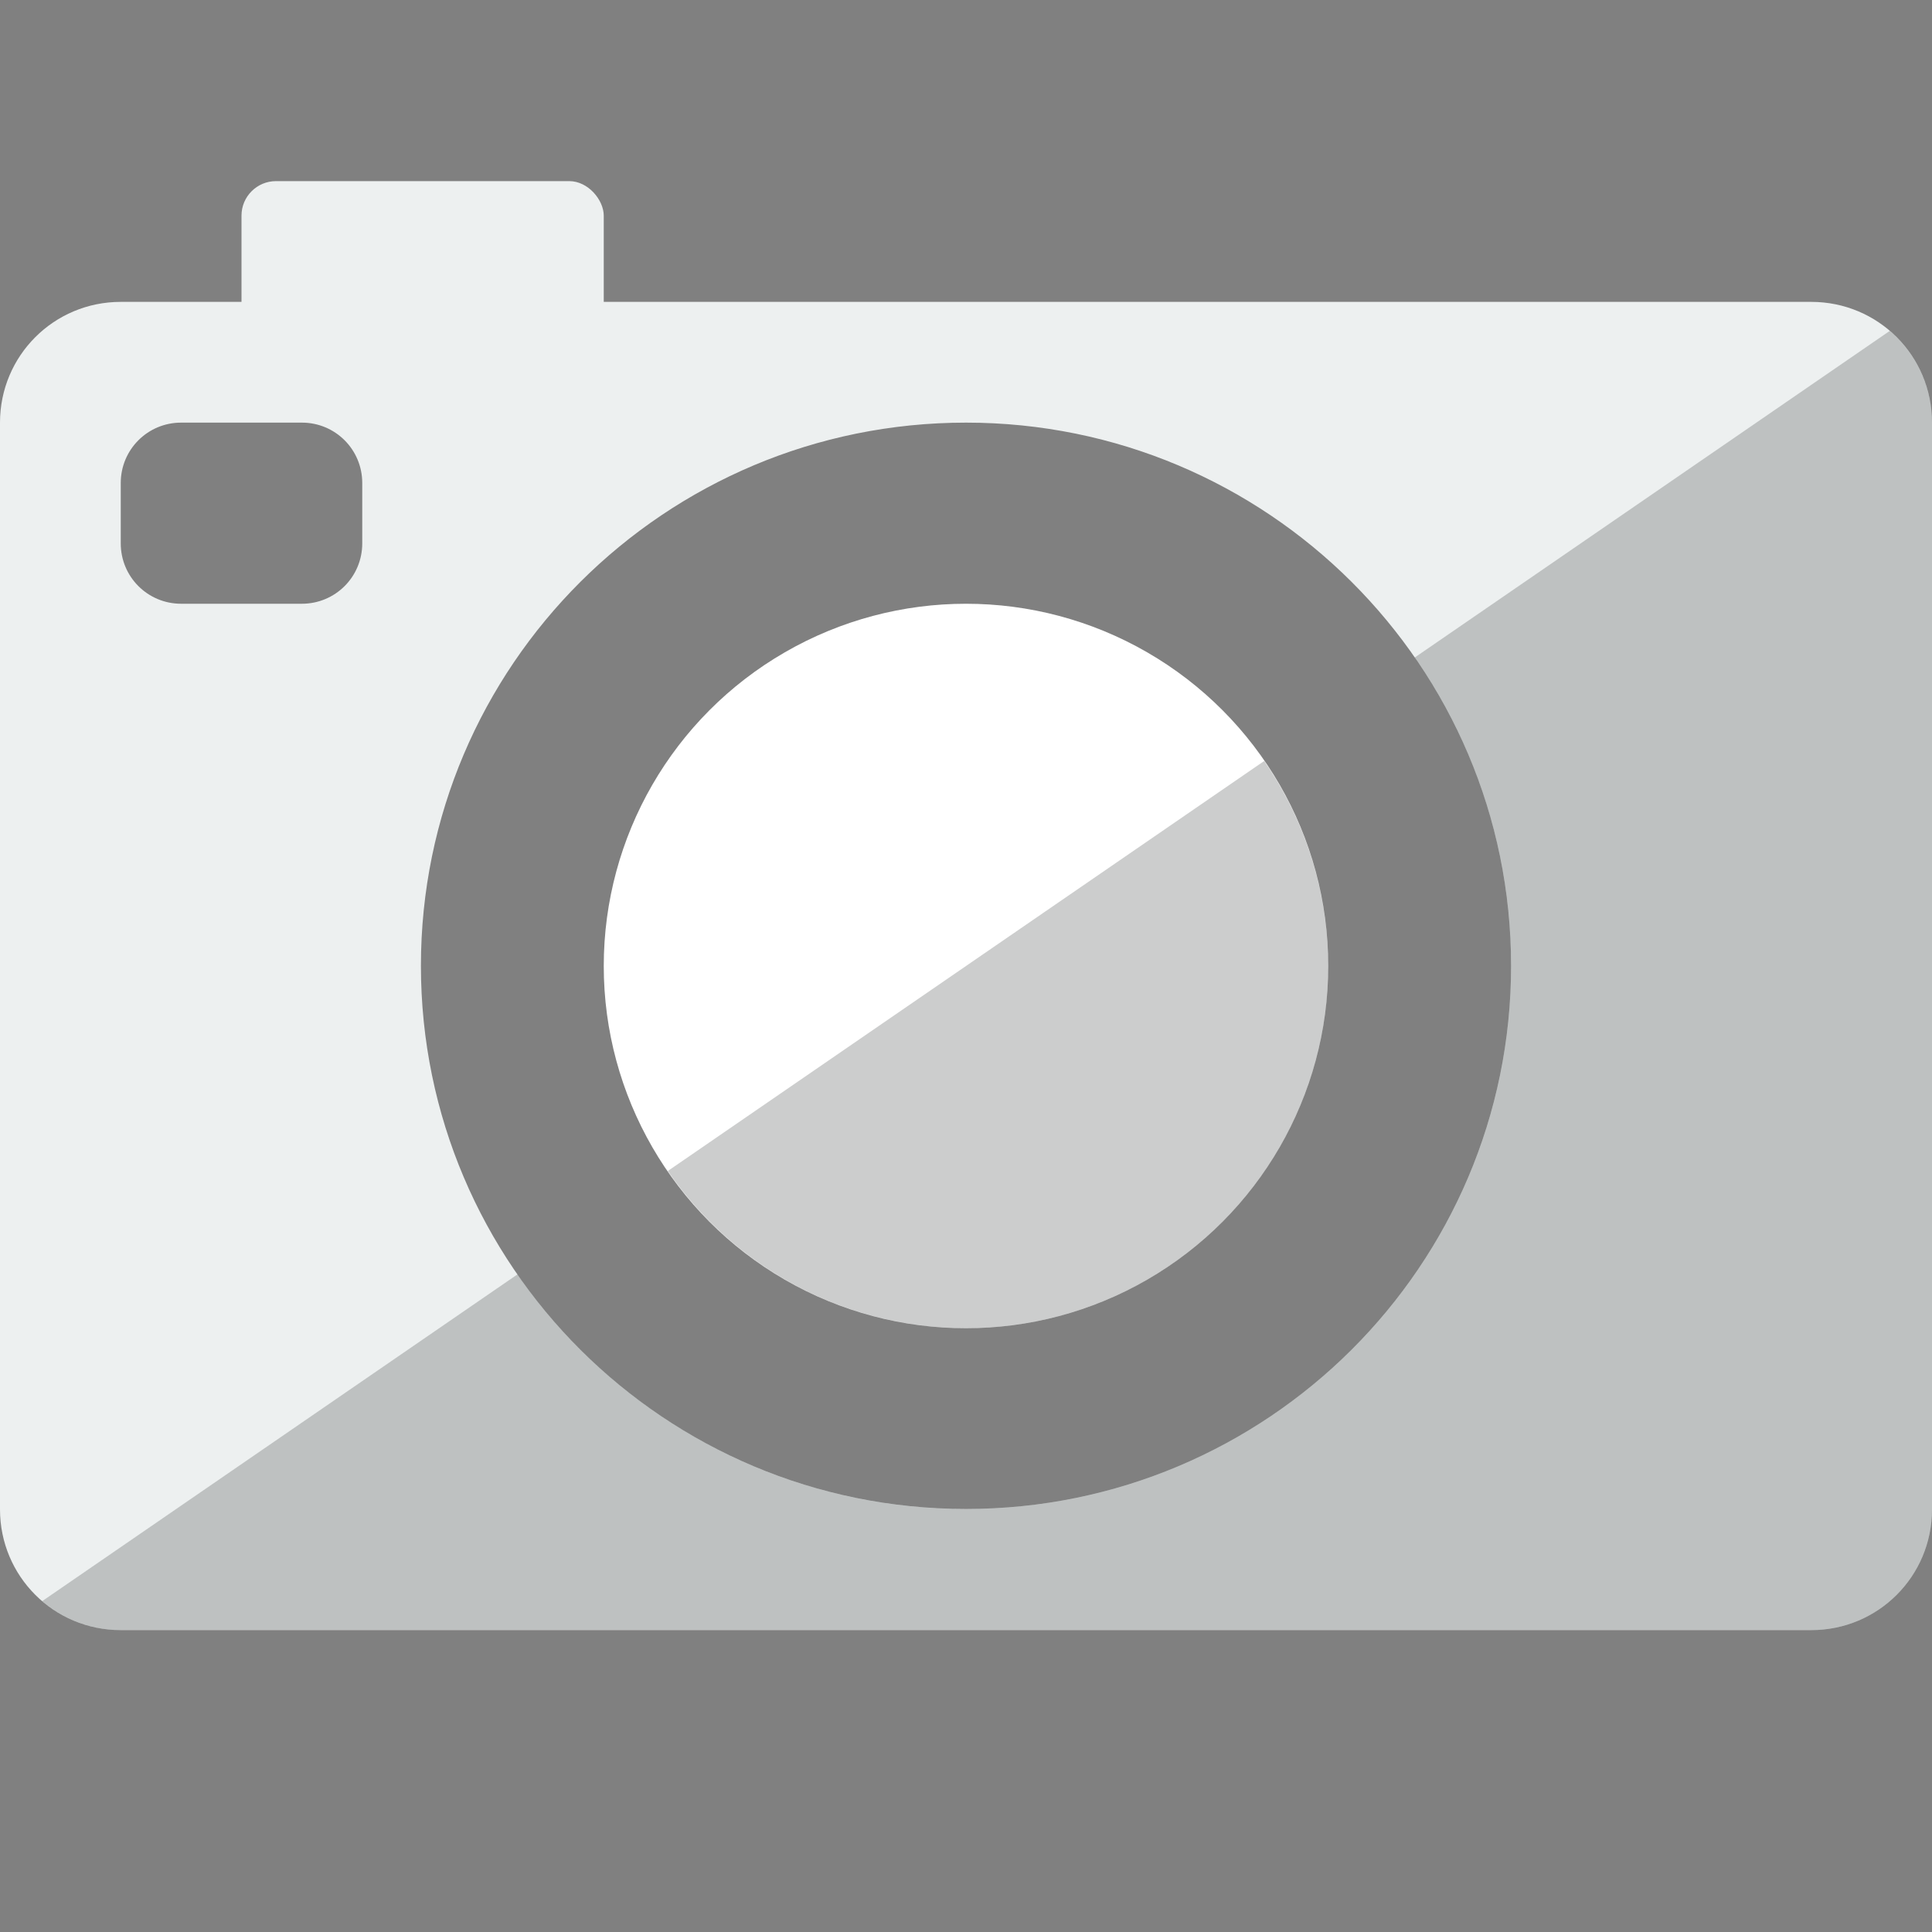 <?xml version="1.0" encoding="UTF-8" standalone="no"?>
<!-- Created with Inkscape (http://www.inkscape.org/) -->

<svg
   xmlns:dc="http://purl.org/dc/elements/1.1/"
   xmlns:cc="http://creativecommons.org/ns#"
   xmlns:rdf="http://www.w3.org/1999/02/22-rdf-syntax-ns#"
   xmlns:svg="http://www.w3.org/2000/svg"
   xmlns="http://www.w3.org/2000/svg"
   xmlns:sodipodi="http://sodipodi.sourceforge.net/DTD/sodipodi-0.dtd"
   xmlns:inkscape="http://www.inkscape.org/namespaces/inkscape"
   width="128"
   height="128"
   viewBox="0 0 128 128"
   id="svg4157"
   version="1.1"
   inkscape:version="0.91 r13725"
   sodipodi:docname="cam.svg"
   inkscape:export-filename="D:\downloads\cam.png"
   inkscape:export-xdpi="90"
   inkscape:export-ydpi="90">
  <rect x="0" y="0" width="128" height="128" fill="#808080" stroke="none"/>
  <defs
     id="defs4159">
    <filter
       style="color-interpolation-filters:sRGB;"
       inkscape:label="Blur"
       id="filter4175">
      <feGaussianBlur
         stdDeviation="1 1"
         result="blur"
         id="feGaussianBlur4177" />
    </filter>
    <filter
       style="color-interpolation-filters:sRGB;"
       inkscape:label="Blur"
       id="filter4179">
      <feGaussianBlur
         stdDeviation="1 1"
         result="blur"
         id="feGaussianBlur4181" />
    </filter>
  </defs>
  <sodipodi:namedview
     id="base"
     pagecolor="#7ebda3"
     bordercolor="#666666"
     borderopacity="1.0"
     inkscape:pageopacity="0"
     inkscape:pageshadow="2"
     inkscape:zoom="2.8"
     inkscape:cx="13.411344"
     inkscape:cy="-3.7649066"
     inkscape:document-units="px"
     inkscape:current-layer="layer1"
     showgrid="true"
     units="px"
     inkscape:window-width="1600"
     inkscape:window-height="847"
     inkscape:window-x="-6"
     inkscape:window-y="24"
     inkscape:window-maximized="1"
     inkscape:object-nodes="true"
     inkscape:object-paths="true"
     inkscape:snap-intersection-paths="false"
     inkscape:snap-bbox="true"
     inkscape:snap-smooth-nodes="true"
     inkscape:snap-global="true">
    <inkscape:grid
       type="xygrid"
       id="grid3336"
       empspacing="4"
       dotted="false"
       color="#ffffff"
       opacity="1"
       empcolor="#0000e6"
       empopacity="0.251" />
  </sodipodi:namedview>
  <g
     inkscape:label="Layer 1"
     inkscape:groupmode="layer"
     id="layer1"
     transform="translate(0,-924.362)">
    <path
       style="opacity:1;fill:#edf0f0;fill-opacity:1;stroke:none;stroke-width:8;stroke-linecap:round;stroke-linejoin:round;stroke-miterlimit:4;stroke-dasharray:none;stroke-opacity:1"
       d="m 8,20 c -4.432,0 -8,3.568 -8,8 l 0,72 c 0,4.432 3.568,8 8,8 l 112,0 c 4.432,0 8,-3.568 8,-8 l 0,-72 c 0,-4.432 -3.568,-8 -8,-8 z m 4,8 8,0 c 2.216,0 4,1.784 4,4 l 0,4 c 0,2.216 -1.784,4 -4,4 l -8,0 C 9.784,40 8,38.216 8,36 l 0,-4 c 0,-2.216 1.784,-4 4,-4 z m 52,0 c 19.945,-1.8e-4 36.113,16.111 36.113,35.986 C 100.113,83.861 83.945,99.973 64,99.973 44.055,99.973 27.887,83.861 27.887,63.986 27.887,44.111 44.055,28 64,28 Z"
       transform="translate(0,924.362)"
       id="rect4165"
       inkscape:connector-curvature="0"
       sodipodi:nodetypes="ssssssssssssssssssccccc" />
    <path
       style="fill:none;fill-rule:evenodd;stroke:none;stroke-width:1px;stroke-linecap:butt;stroke-linejoin:miter;stroke-opacity:1"
       d="m 60,1012.362 48,-48 -48,0 z"
       id="path4238"
       inkscape:connector-curvature="0" />
    <rect
       style="opacity:1;fill:#edf0f0;fill-opacity:1;stroke:none;stroke-width:8;stroke-linecap:round;stroke-linejoin:round;stroke-miterlimit:4;stroke-dasharray:none;stroke-opacity:1"
       id="rect4297"
       width="24"
       height="12"
       x="16"
       y="936.362"
       ry="2.286" />
    <path
       style="opacity:0.2;fill:#000808;fill-opacity:1;stroke:none;stroke-width:8;stroke-linecap:round;stroke-linejoin:round;stroke-miterlimit:4;stroke-dasharray:none;stroke-opacity:1"
       d="M 125.203 21.922 L 93.729 43.562 C 97.751 49.366 100.113 56.4 100.113 63.986 C 100.113 83.861 83.945 99.973 64 99.973 C 51.677 99.973 40.802 93.818 34.285 84.43 L 2.797 106.078 C 4.194 107.275 6.008 108 8 108 L 120 108 C 124.432 108 128 104.432 128 100 L 128 28 C 128 25.56 126.914 23.387 125.203 21.922 z "
       id="rect4165-2"
       transform="translate(0,924.362)" />
    <circle
       style="color:#000000;display:inline;overflow:visible;visibility:visible;fill:#ffffff;fill-opacity:1;fill-rule:evenodd;stroke:none;stroke-width:1px;stroke-linecap:butt;stroke-linejoin:miter;stroke-miterlimit:4;stroke-dasharray:none;stroke-dashoffset:0;stroke-opacity:1;marker:none;enable-background:accumulate"
       id="path4372-0"
       cx="64"
       cy="988.362"
       r="24" />
    <path
       style="color:#000000;display:inline;overflow:visible;visibility:visible;fill:#000808;fill-opacity:1;fill-rule:evenodd;stroke:none;stroke-width:1px;stroke-linecap:butt;stroke-linejoin:miter;stroke-miterlimit:4;stroke-dasharray:none;stroke-dashoffset:0;stroke-opacity:1;marker:none;enable-background:accumulate;opacity:0.2"
       d="M 87.08 48.199 A 28 28 0 0 1 88.475 50.465 A 28 28 0 0 0 87.08 48.199 z M 83.756 50.418 L 44.244 77.582 A 24 24 0 0 0 64 88 A 24 24 0 0 0 88 64 A 24 24 0 0 0 83.756 50.418 z M 88.574 50.639 A 28 28 0 0 1 89.645 52.844 A 28 28 0 0 0 88.574 50.639 z M 89.812 53.219 A 28 28 0 0 1 90.592 55.338 A 28 28 0 0 0 89.812 53.219 z M 90.781 55.91 A 28 28 0 0 1 91.281 57.854 A 28 28 0 0 0 90.781 55.91 z M 91.475 58.715 A 28 28 0 0 1 91.734 60.42 A 28 28 0 0 0 91.475 58.715 z M 91.873 61.561 A 28 28 0 0 1 92 64 A 28 28 0 0 0 91.873 61.561 z M 91.879 66.393 A 28 28 0 0 1 91.713 67.77 A 28 28 0 0 0 91.879 66.393 z M 91.502 69.16 A 28 28 0 0 1 91.199 70.51 A 28 28 0 0 0 91.502 69.16 z M 90.85 71.883 A 28 28 0 0 1 90.414 73.193 A 28 28 0 0 0 90.85 71.883 z M 89.926 74.529 A 28 28 0 0 1 89.361 75.789 A 28 28 0 0 0 89.926 74.529 z M 88.752 77.053 A 28 28 0 0 1 88.047 78.279 A 28 28 0 0 0 88.752 77.053 z M 87.326 79.455 A 28 28 0 0 1 86.496 80.619 A 28 28 0 0 0 87.326 79.455 z M 40.965 79.863 A 28 28 0 0 0 42.629 82.045 A 28 28 0 0 1 40.965 79.863 z M 85.672 81.701 A 28 28 0 0 1 84.725 82.781 A 28 28 0 0 0 85.672 81.701 z M 42.699 82.123 A 28 28 0 0 0 44.512 84.064 A 28 28 0 0 1 42.699 82.123 z M 83.787 83.787 A 28 28 0 0 1 82.781 84.725 A 28 28 0 0 0 83.787 83.787 z M 44.676 84.219 A 28 28 0 0 0 46.572 85.881 A 28 28 0 0 1 44.676 84.219 z M 81.701 85.672 A 28 28 0 0 1 80.619 86.496 A 28 28 0 0 0 81.701 85.672 z M 46.887 86.119 A 28 28 0 0 0 48.816 87.494 A 28 28 0 0 1 46.887 86.119 z M 79.455 87.326 A 28 28 0 0 1 78.279 88.047 A 28 28 0 0 0 79.455 87.326 z M 49.246 87.758 A 28 28 0 0 0 51.197 88.873 A 28 28 0 0 1 49.246 87.758 z M 51.795 89.16 A 28 28 0 0 0 53.689 90.006 A 28 28 0 0 1 51.795 89.16 z M 54.473 90.293 A 28 28 0 0 0 56.318 90.9 A 28 28 0 0 1 54.473 90.293 z M 57.223 91.133 A 28 28 0 0 0 58.975 91.523 A 28 28 0 0 1 57.223 91.133 z M 60.129 91.697 A 28 28 0 0 0 61.678 91.883 A 28 28 0 0 1 60.129 91.697 z "
       transform="translate(0,924.362)"
       id="path4372" />
  </g>
</svg>
